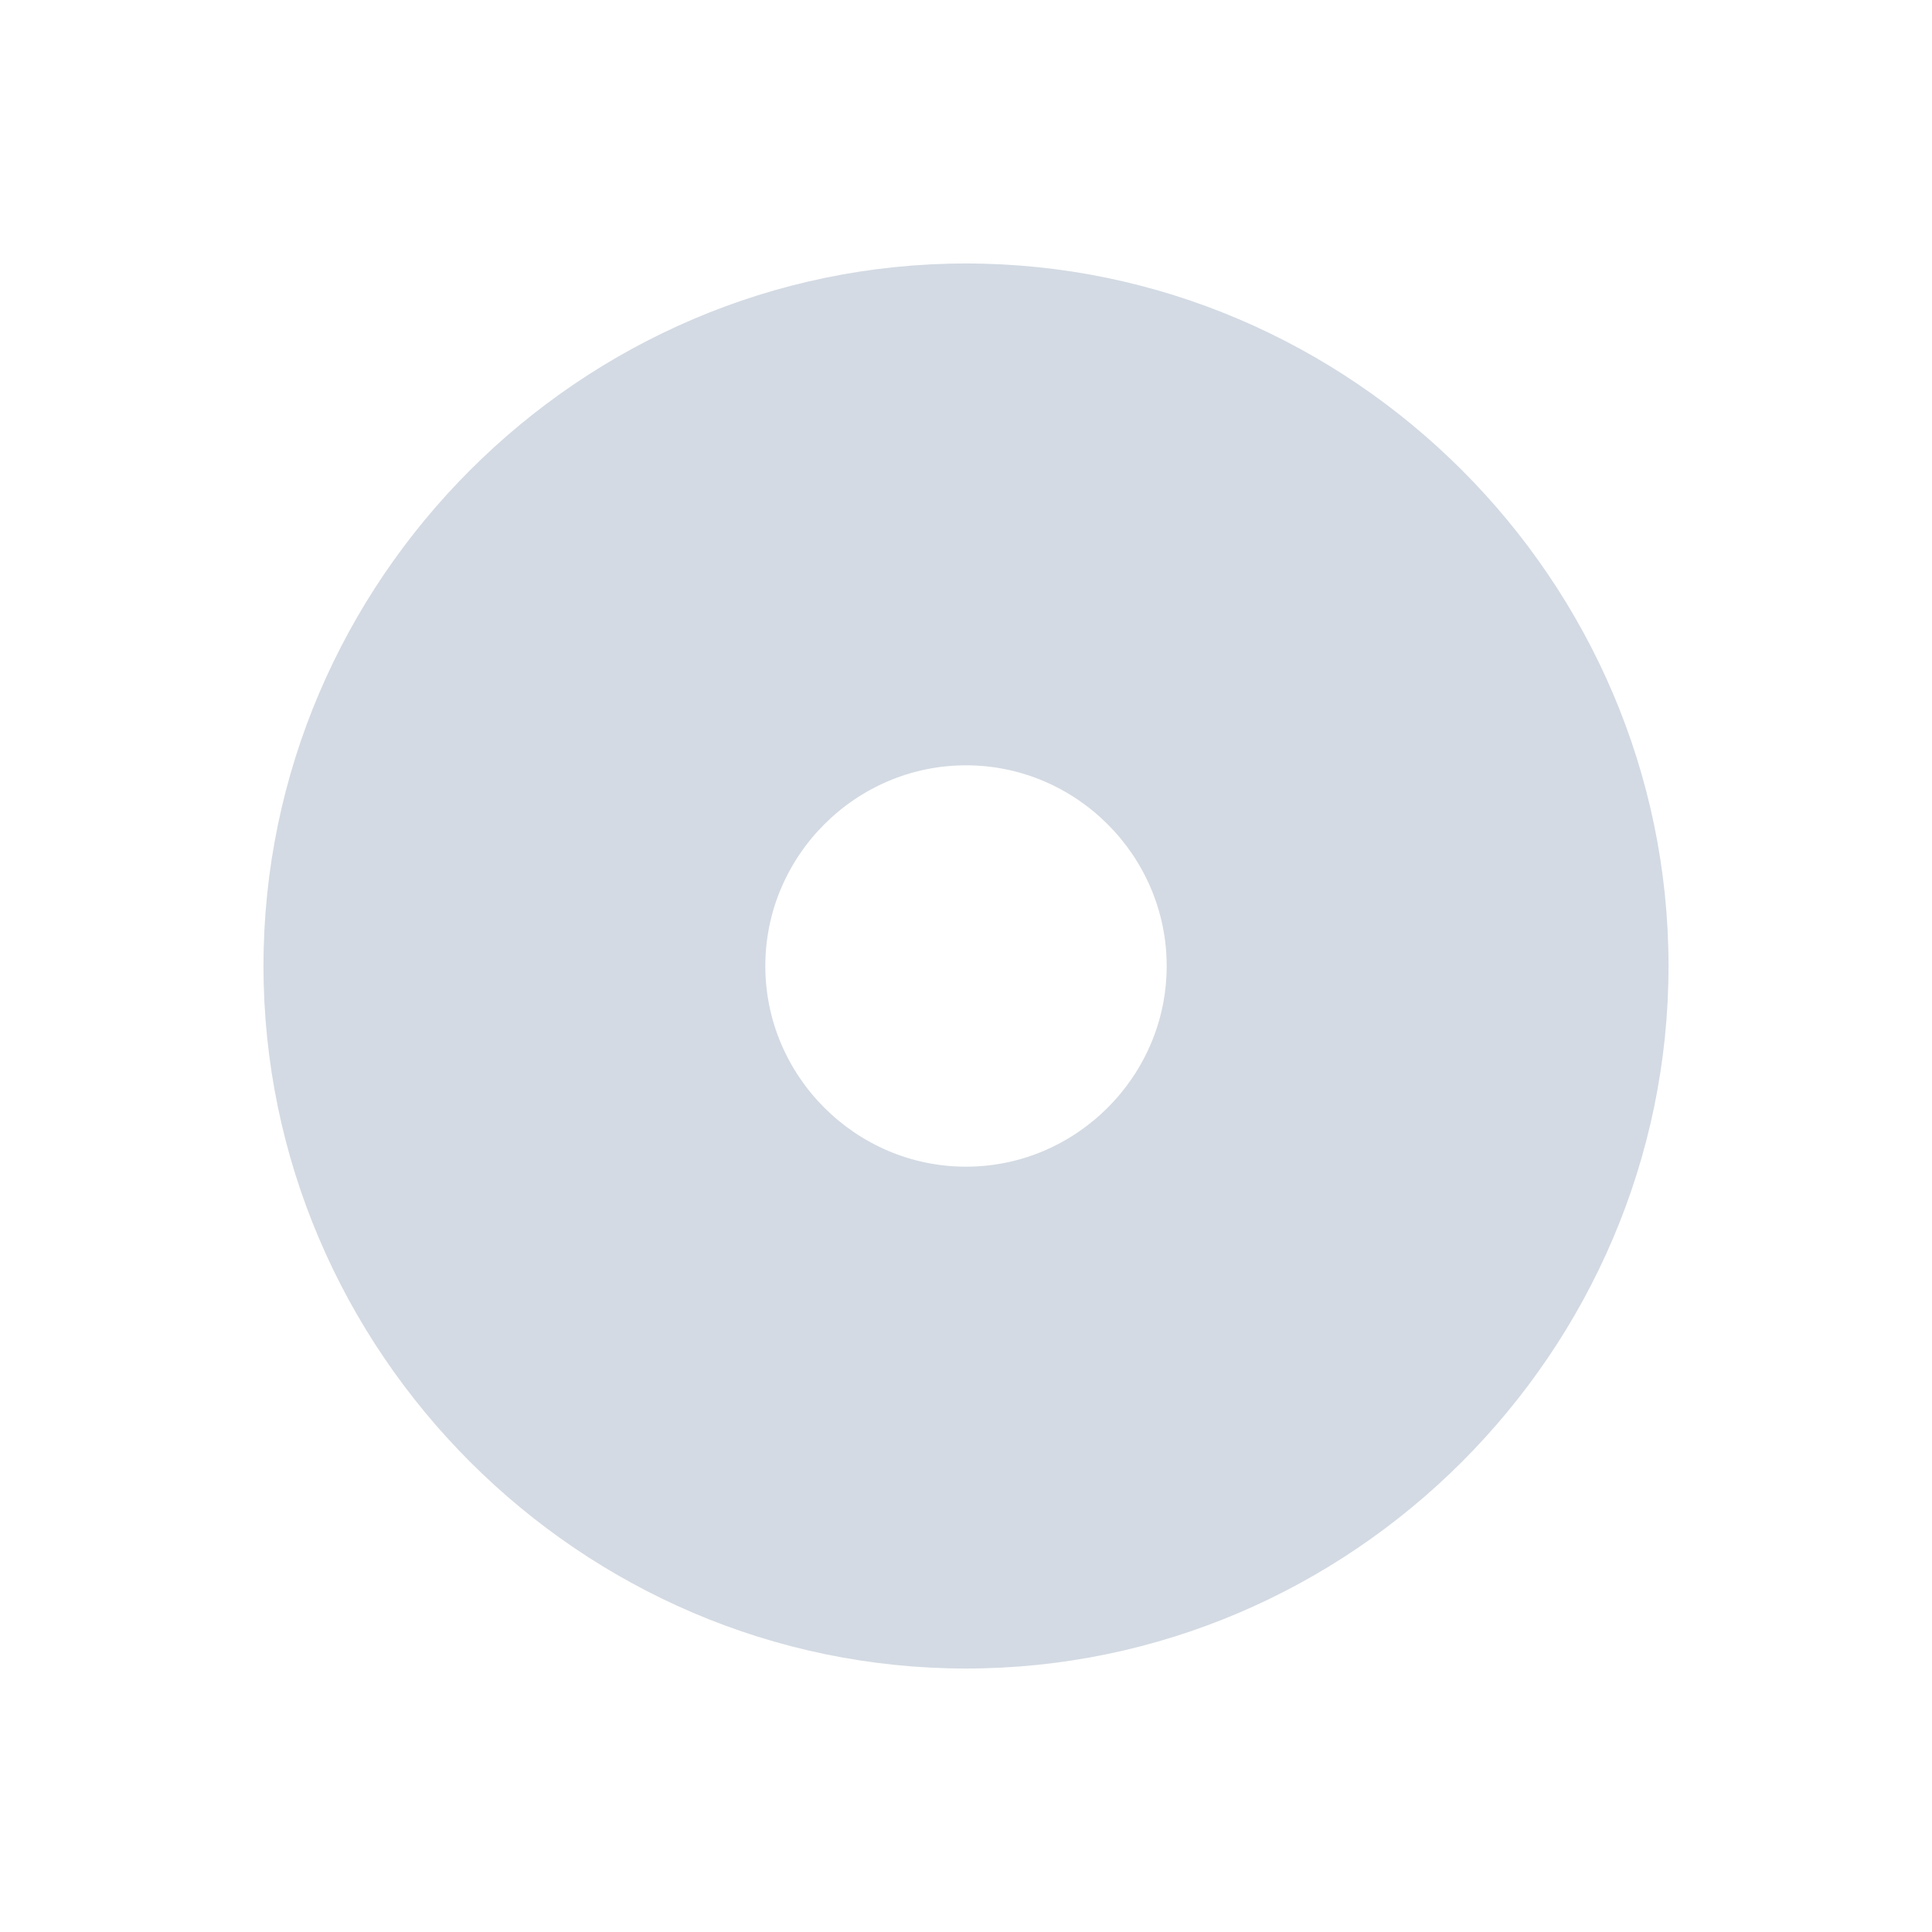 <svg xmlns="http://www.w3.org/2000/svg" width="22" height="22" viewBox="0 0 16 16" version="1.1" id="svg7"><defs id="defs3"><style id="current-color-scheme" type="text/css"></style></defs><path d="M8 2.182C4.806 2.182 2.182 4.806 2.182 8c0 3.194 2.624 5.818 5.818 5.818 3.194 0 5.818-2.624 5.818-5.818 0-3.194-2.624-5.818-5.818-5.818zm0 4.156c.913 0 1.662.749 1.662 1.662 0 .913-.749 1.662-1.662 1.662-.913 0-1.662-.749-1.662-1.662 0-.913.749-1.662 1.662-1.662z" id="path5" color="#d3dae3" fill="currentColor" stroke-width=".831"/></svg>